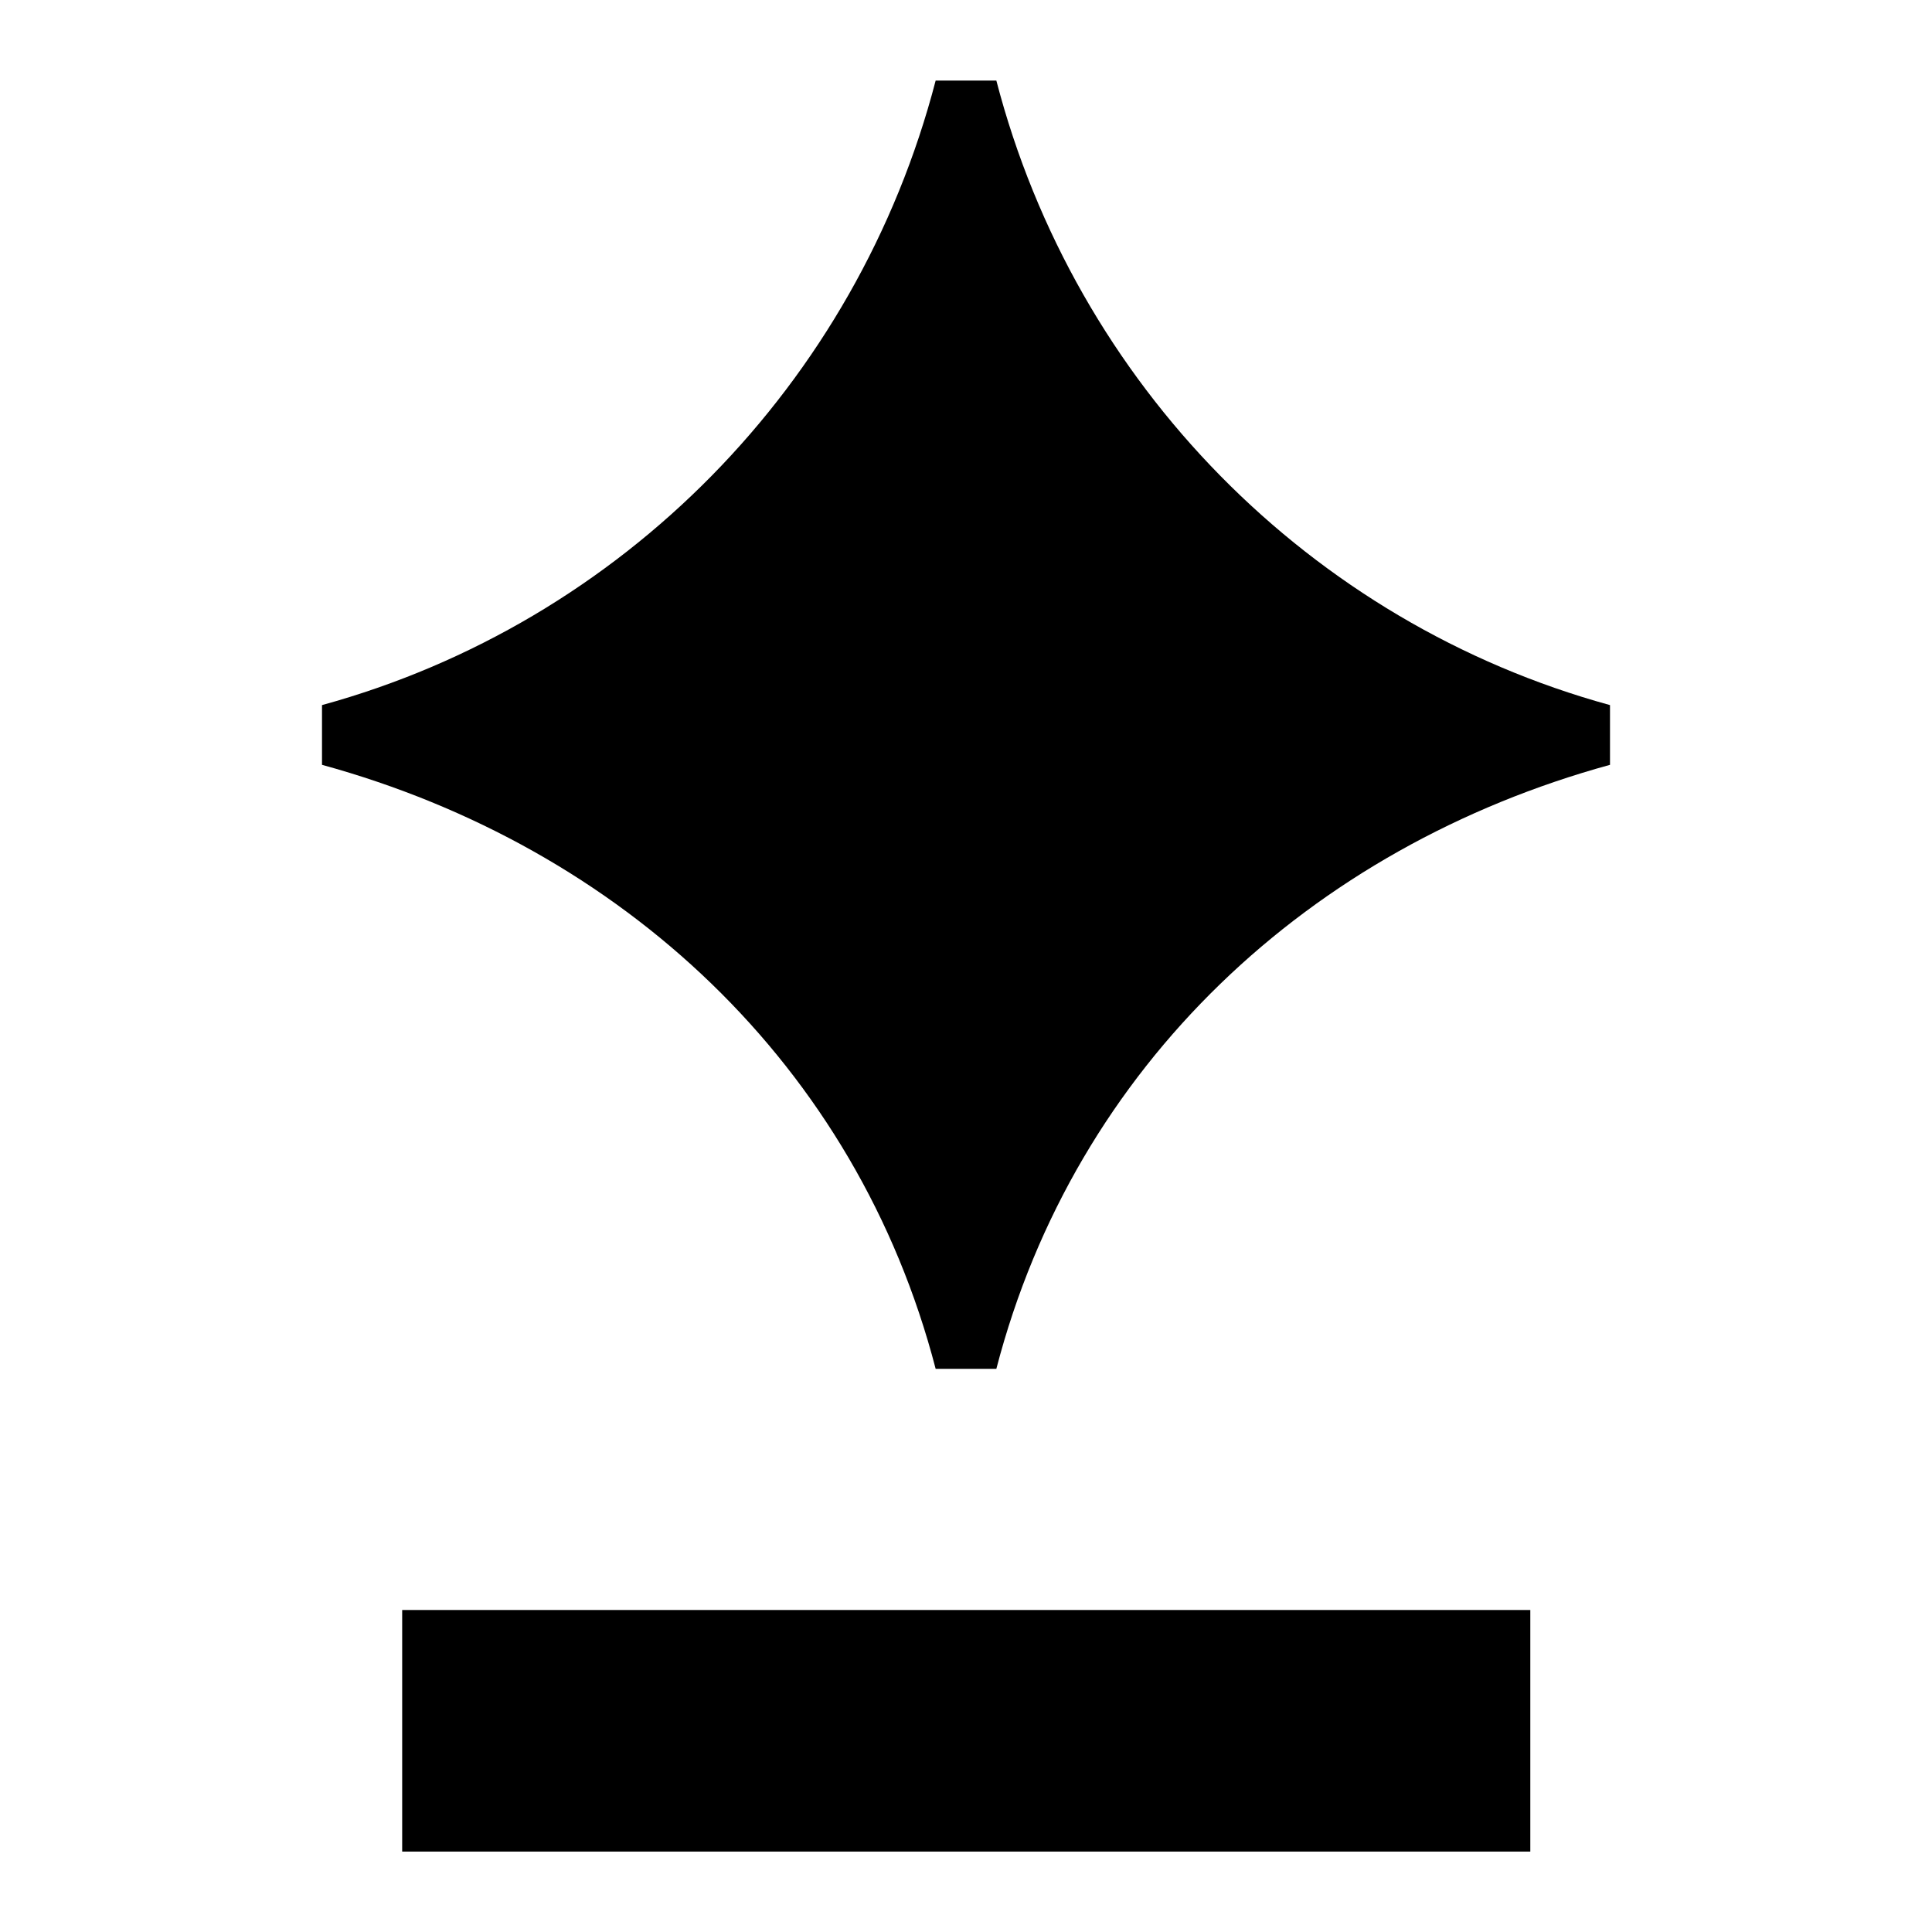 <svg xmlns="http://www.w3.org/2000/svg" width="24" height="24" viewBox="0 0 24 24" fill="none"><rect width="24" height="24" fill="none"/>
<path d="M11.623 17.004C10.643 13.234 7.724 10.523 4 9.501V8.759C7.724 7.737 10.643 4.771 11.623 1.001H12.377C13.357 4.771 16.276 7.737 20 8.759V9.501C16.276 10.523 13.357 13.234 12.377 17.004H11.623Z" fill="#000000"/>
<path d="M19.01 20H4.996V23.001H19.01V20Z" fill="#000000"/>
</svg>
